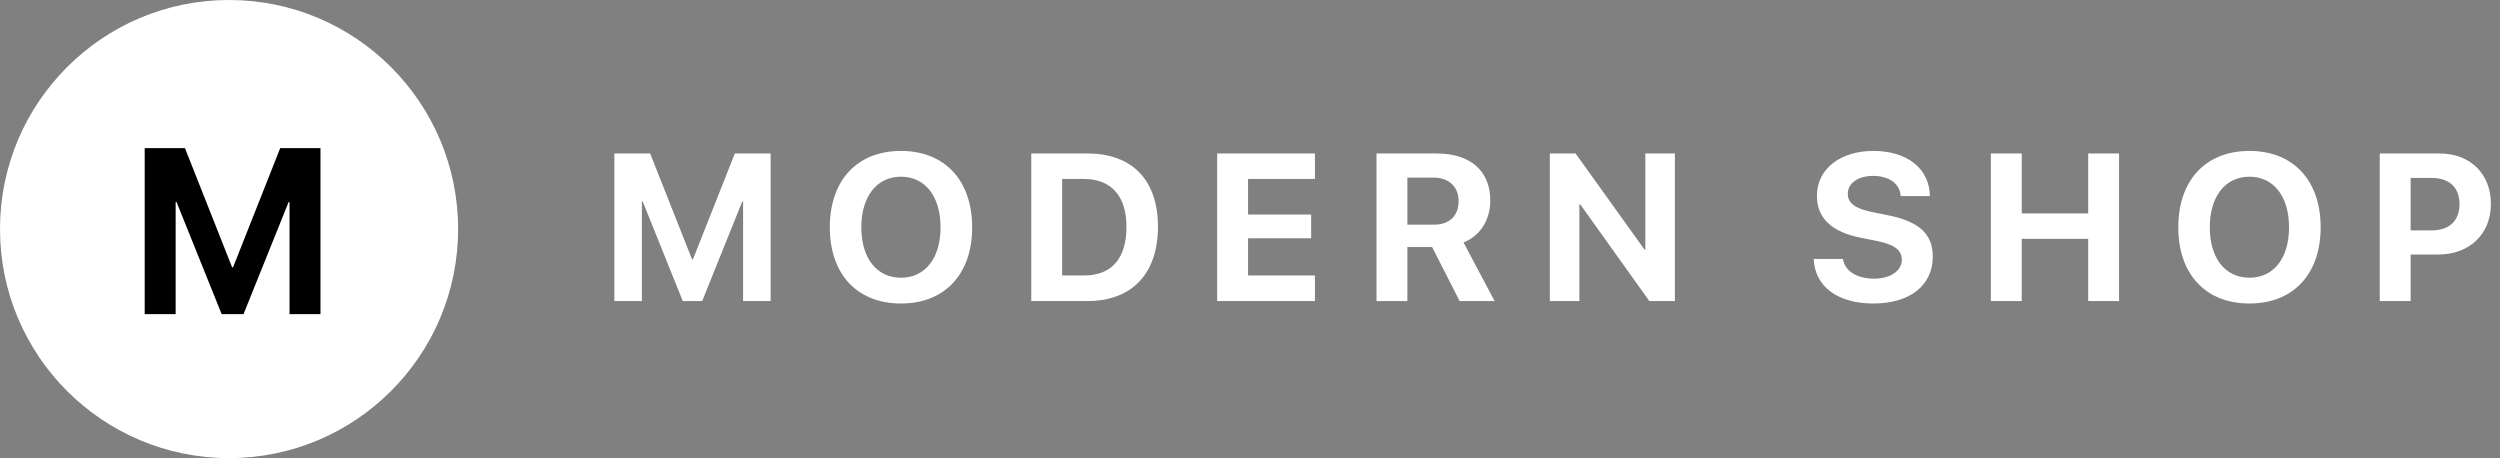<?xml version="1.0" encoding="UTF-8"?>
<svg width="191px" height="35px" viewBox="0 0 191 35" version="1.1" xmlns="http://www.w3.org/2000/svg" xmlns:xlink="http://www.w3.org/1999/xlink">
    <rect x="0" y="0" width="191" height="35" fill="#808080" stroke="none"/>
    <!-- Generator: Sketch 63.1 (92452) - https://sketch.com -->
    <title>logo copy</title>
    <desc>Created with Sketch.</desc>
    <g id="Home" stroke="none" stroke-width="1" fill="none" fill-rule="evenodd">
        <g id="Home-page" transform="translate(-753, -67)">
            <g id="header">
                <g id="middle-row">
                    <g id="logo-copy" transform="translate(753, 67)">
                        <path d="M49.039,23 L49.039,15.391 L49.102,15.391 L52.164,23 L53.648,23 L56.711,15.391 L56.773,15.391 L56.773,23 L58.875,23 L58.875,11.727 L56.141,11.727 L52.938,19.82 L52.875,19.82 L49.672,11.727 L46.938,11.727 L46.938,23 L49.039,23 Z M68.836,23.188 C72.172,23.188 74.273,20.953 74.273,17.367 C74.273,13.773 72.172,11.531 68.836,11.531 C65.492,11.531 63.398,13.773 63.398,17.367 C63.398,20.953 65.492,23.188 68.836,23.188 Z M68.836,21.219 C66.984,21.219 65.805,19.727 65.805,17.367 C65.805,15 66.992,13.5 68.836,13.5 C70.68,13.5 71.859,15 71.859,17.367 C71.859,19.727 70.68,21.219 68.836,21.219 Z M83.094,23 C86.477,23 88.469,20.898 88.469,17.32 C88.469,13.742 86.477,11.727 83.094,11.727 L78.789,11.727 L78.789,23 L83.094,23 Z M82.812,21.047 L81.148,21.047 L81.148,13.672 L82.812,13.672 C84.891,13.672 86.062,14.969 86.062,17.328 C86.062,19.766 84.922,21.047 82.812,21.047 Z M100.461,23 L100.461,21.047 L95.352,21.047 L95.352,18.203 L100.172,18.203 L100.172,16.391 L95.352,16.391 L95.352,13.672 L100.461,13.672 L100.461,11.727 L92.992,11.727 L92.992,23 L100.461,23 Z M107.523,23 L107.523,18.875 L109.414,18.875 L111.516,23 L114.188,23 L111.812,18.523 C113.109,18.016 113.859,16.766 113.859,15.32 C113.859,13.094 112.375,11.727 109.781,11.727 L105.164,11.727 L105.164,23 L107.523,23 Z M109.555,17.164 L107.523,17.164 L107.523,13.57 L109.531,13.57 C110.703,13.57 111.438,14.273 111.438,15.367 C111.438,16.484 110.742,17.164 109.555,17.164 Z M120.664,23 L120.664,15.617 L120.734,15.617 L126.008,23 L127.961,23 L127.961,11.727 L125.703,11.727 L125.703,19.07 L125.641,19.07 L120.375,11.727 L118.406,11.727 L118.406,23 L120.664,23 Z M143.117,23.188 C145.938,23.188 147.664,21.797 147.664,19.594 C147.664,17.883 146.625,16.922 144.242,16.445 L143.047,16.203 C141.719,15.938 141.172,15.508 141.172,14.812 C141.172,13.984 141.953,13.438 143.117,13.438 C144.305,13.438 145.141,14.016 145.219,14.977 L147.445,14.977 C147.406,12.906 145.75,11.531 143.117,11.531 C140.609,11.531 138.812,12.898 138.812,14.961 C138.812,16.641 139.914,17.719 142.164,18.164 L143.352,18.398 C144.766,18.688 145.297,19.109 145.297,19.852 C145.297,20.68 144.438,21.289 143.18,21.289 C141.898,21.289 140.945,20.727 140.797,19.781 L138.57,19.781 C138.641,21.906 140.43,23.188 143.117,23.188 Z M154.461,23 L154.461,18.25 L159.539,18.25 L159.539,23 L161.898,23 L161.898,11.727 L159.539,11.727 L159.539,16.305 L154.461,16.305 L154.461,11.727 L152.102,11.727 L152.102,23 L154.461,23 Z M171.859,23.188 C175.195,23.188 177.297,20.953 177.297,17.367 C177.297,13.773 175.195,11.531 171.859,11.531 C168.516,11.531 166.422,13.773 166.422,17.367 C166.422,20.953 168.516,23.188 171.859,23.188 Z M171.859,21.219 C170.008,21.219 168.828,19.727 168.828,17.367 C168.828,15 170.016,13.5 171.859,13.5 C173.703,13.5 174.883,15 174.883,17.367 C174.883,19.727 173.703,21.219 171.859,21.219 Z M184.172,23 L184.172,19.445 L186.281,19.445 C188.656,19.445 190.305,17.898 190.305,15.586 C190.305,13.266 188.711,11.727 186.398,11.727 L181.812,11.727 L181.812,23 L184.172,23 Z M185.766,17.602 L184.172,17.602 L184.172,13.594 L185.773,13.594 C187.125,13.594 187.906,14.312 187.906,15.594 C187.906,16.883 187.117,17.602 185.766,17.602 Z" id="MODERNSHOP" fill="#fff" fill-rule="nonzero"></path>
                        <circle id="Oval" fill="#fff" cx="17.5" cy="17.5" r="17.5"></circle>
                        <polygon id="M" fill="#000" fill-rule="nonzero" points="13.419 24 13.419 15.439 13.489 15.439 16.935 24 18.604 24 22.05 15.439 22.12 15.439 22.12 24 24.484 24 24.484 11.317 21.408 11.317 17.805 20.423 17.734 20.423 14.131 11.317 11.055 11.317 11.055 24"></polygon>
                    </g>
                </g>
            </g>
        </g>
    </g>
</svg>